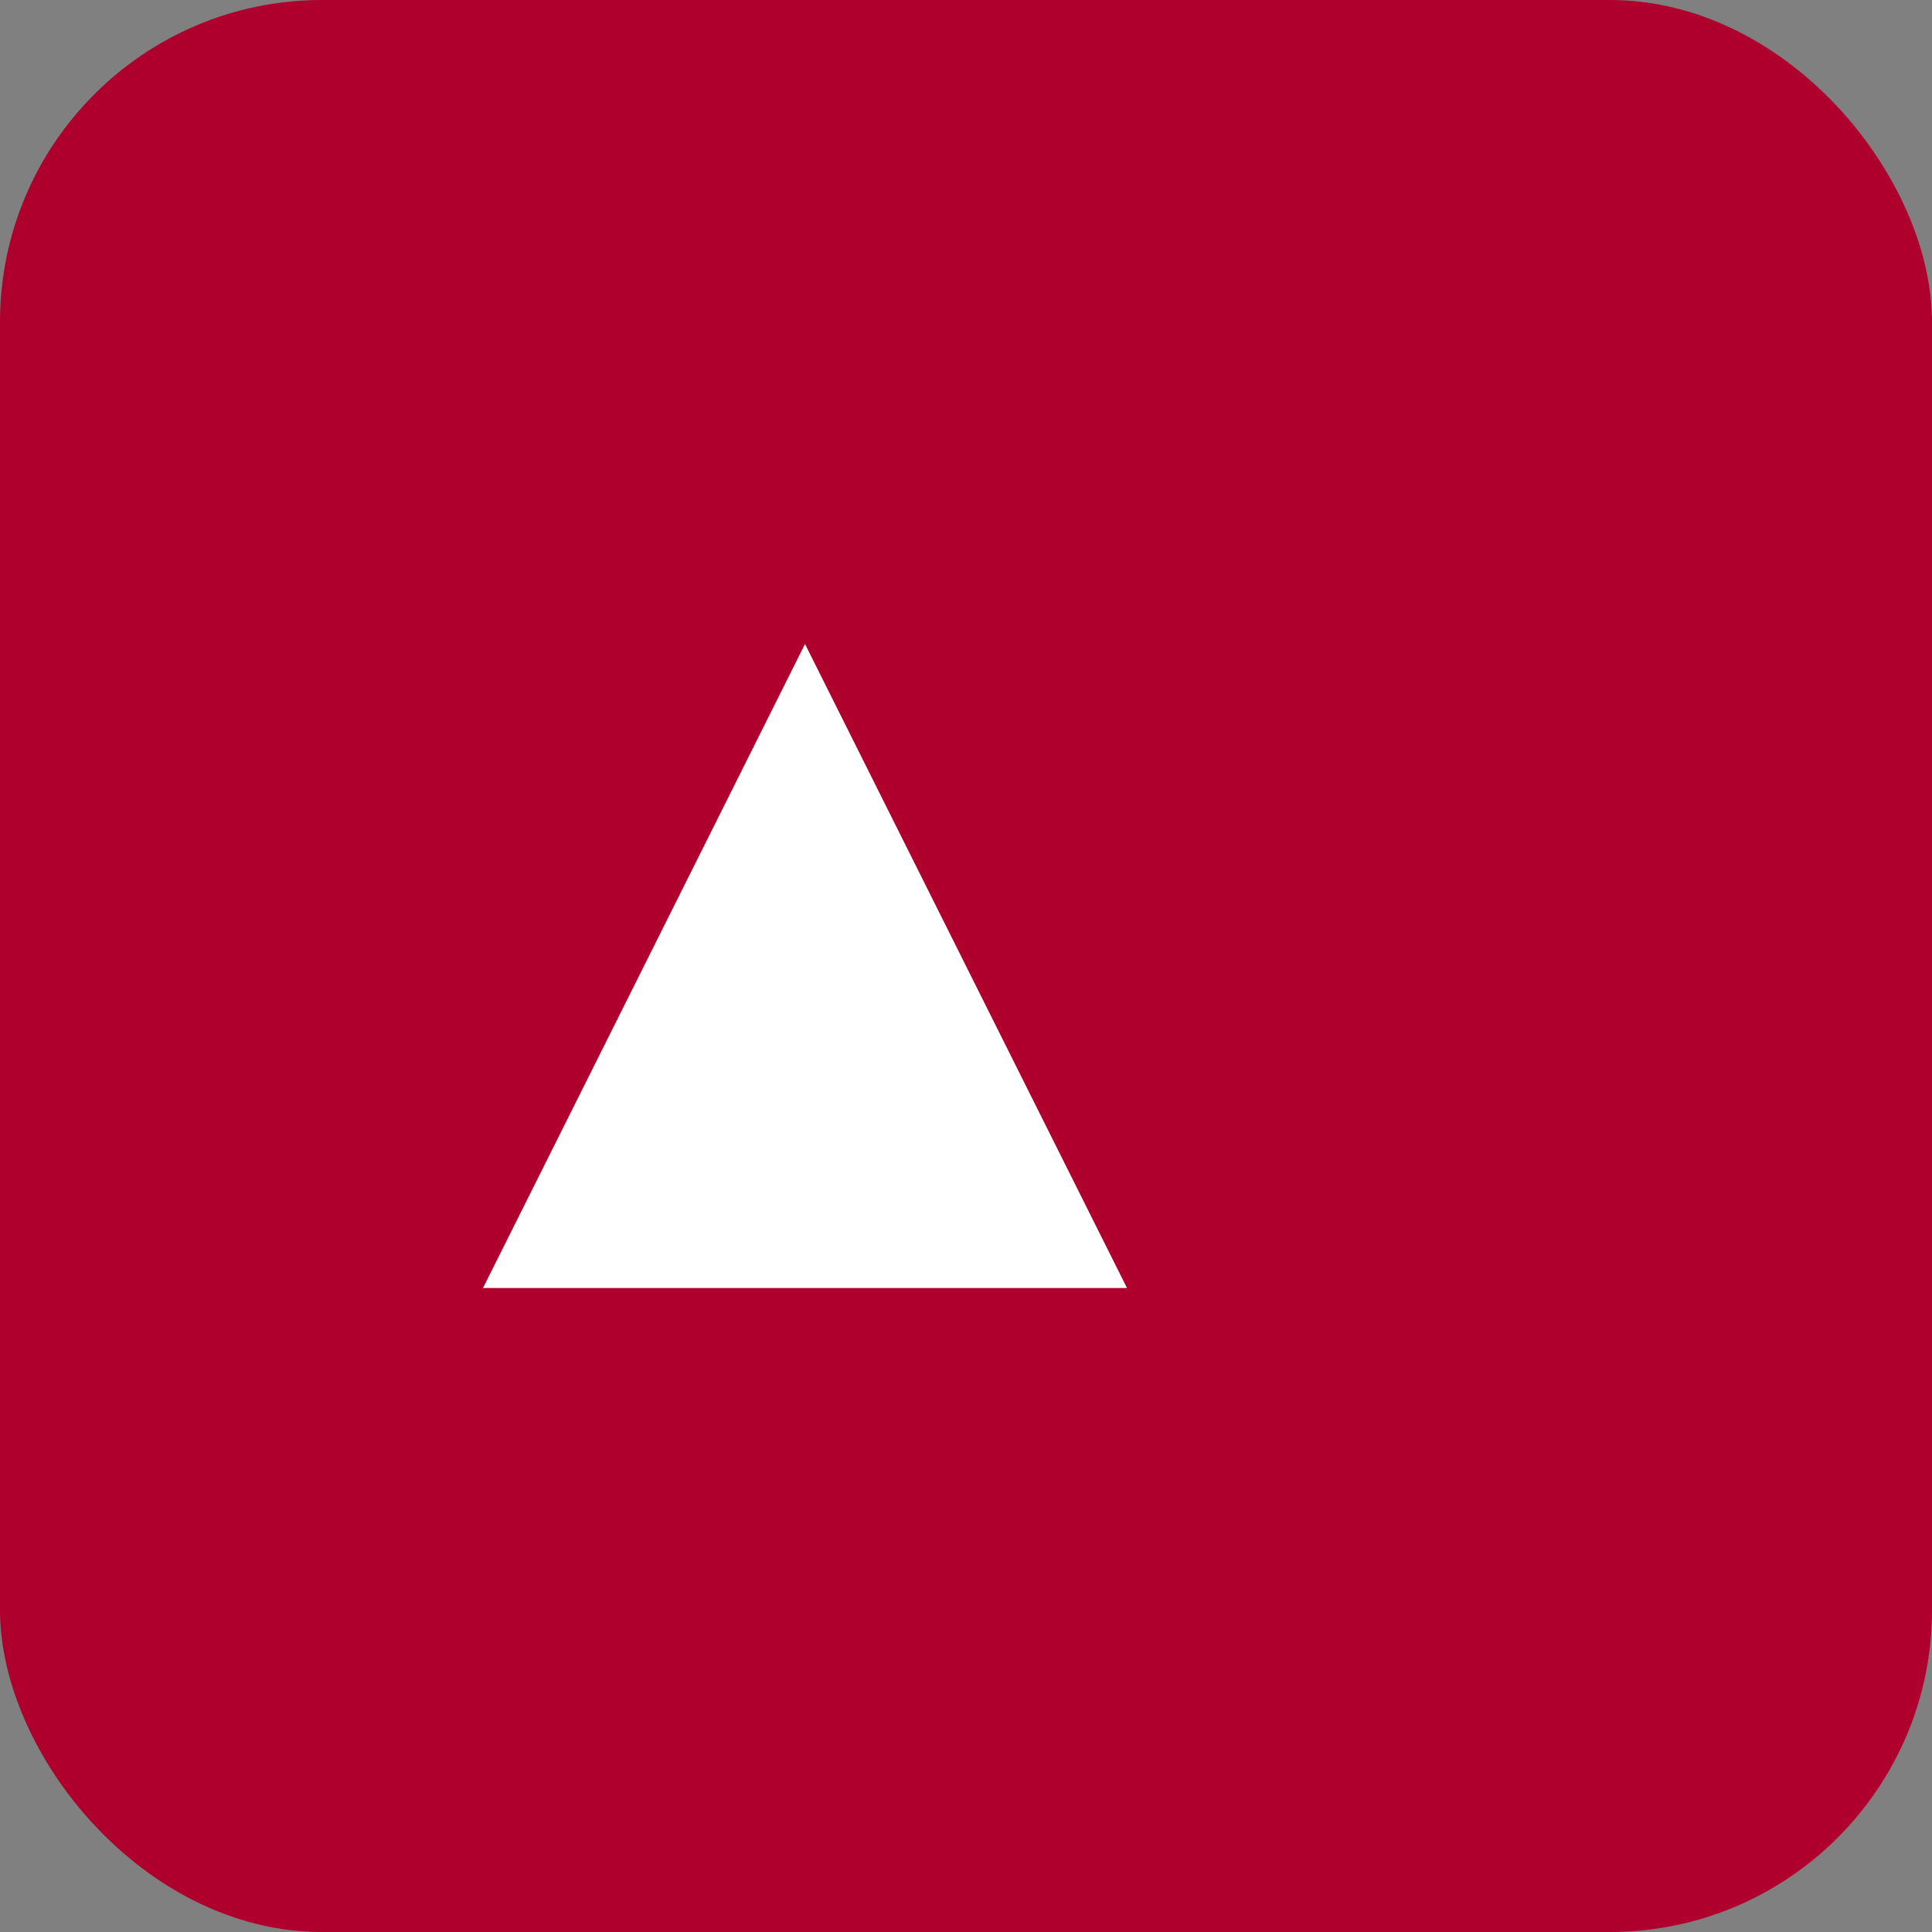 <svg xmlns="http://www.w3.org/2000/svg" width="120" height="120" viewBox="0 0 120 120"><rect x="0" y="0" width="120" height="120" fill="#808080" stroke="none"/><rect rx="20" width="120" height="120" fill="#af002d"/><g transform="translate(20,20)" fill="#fff"><path d="M10 60 L30 20 L50 60 Z"/></g></svg>